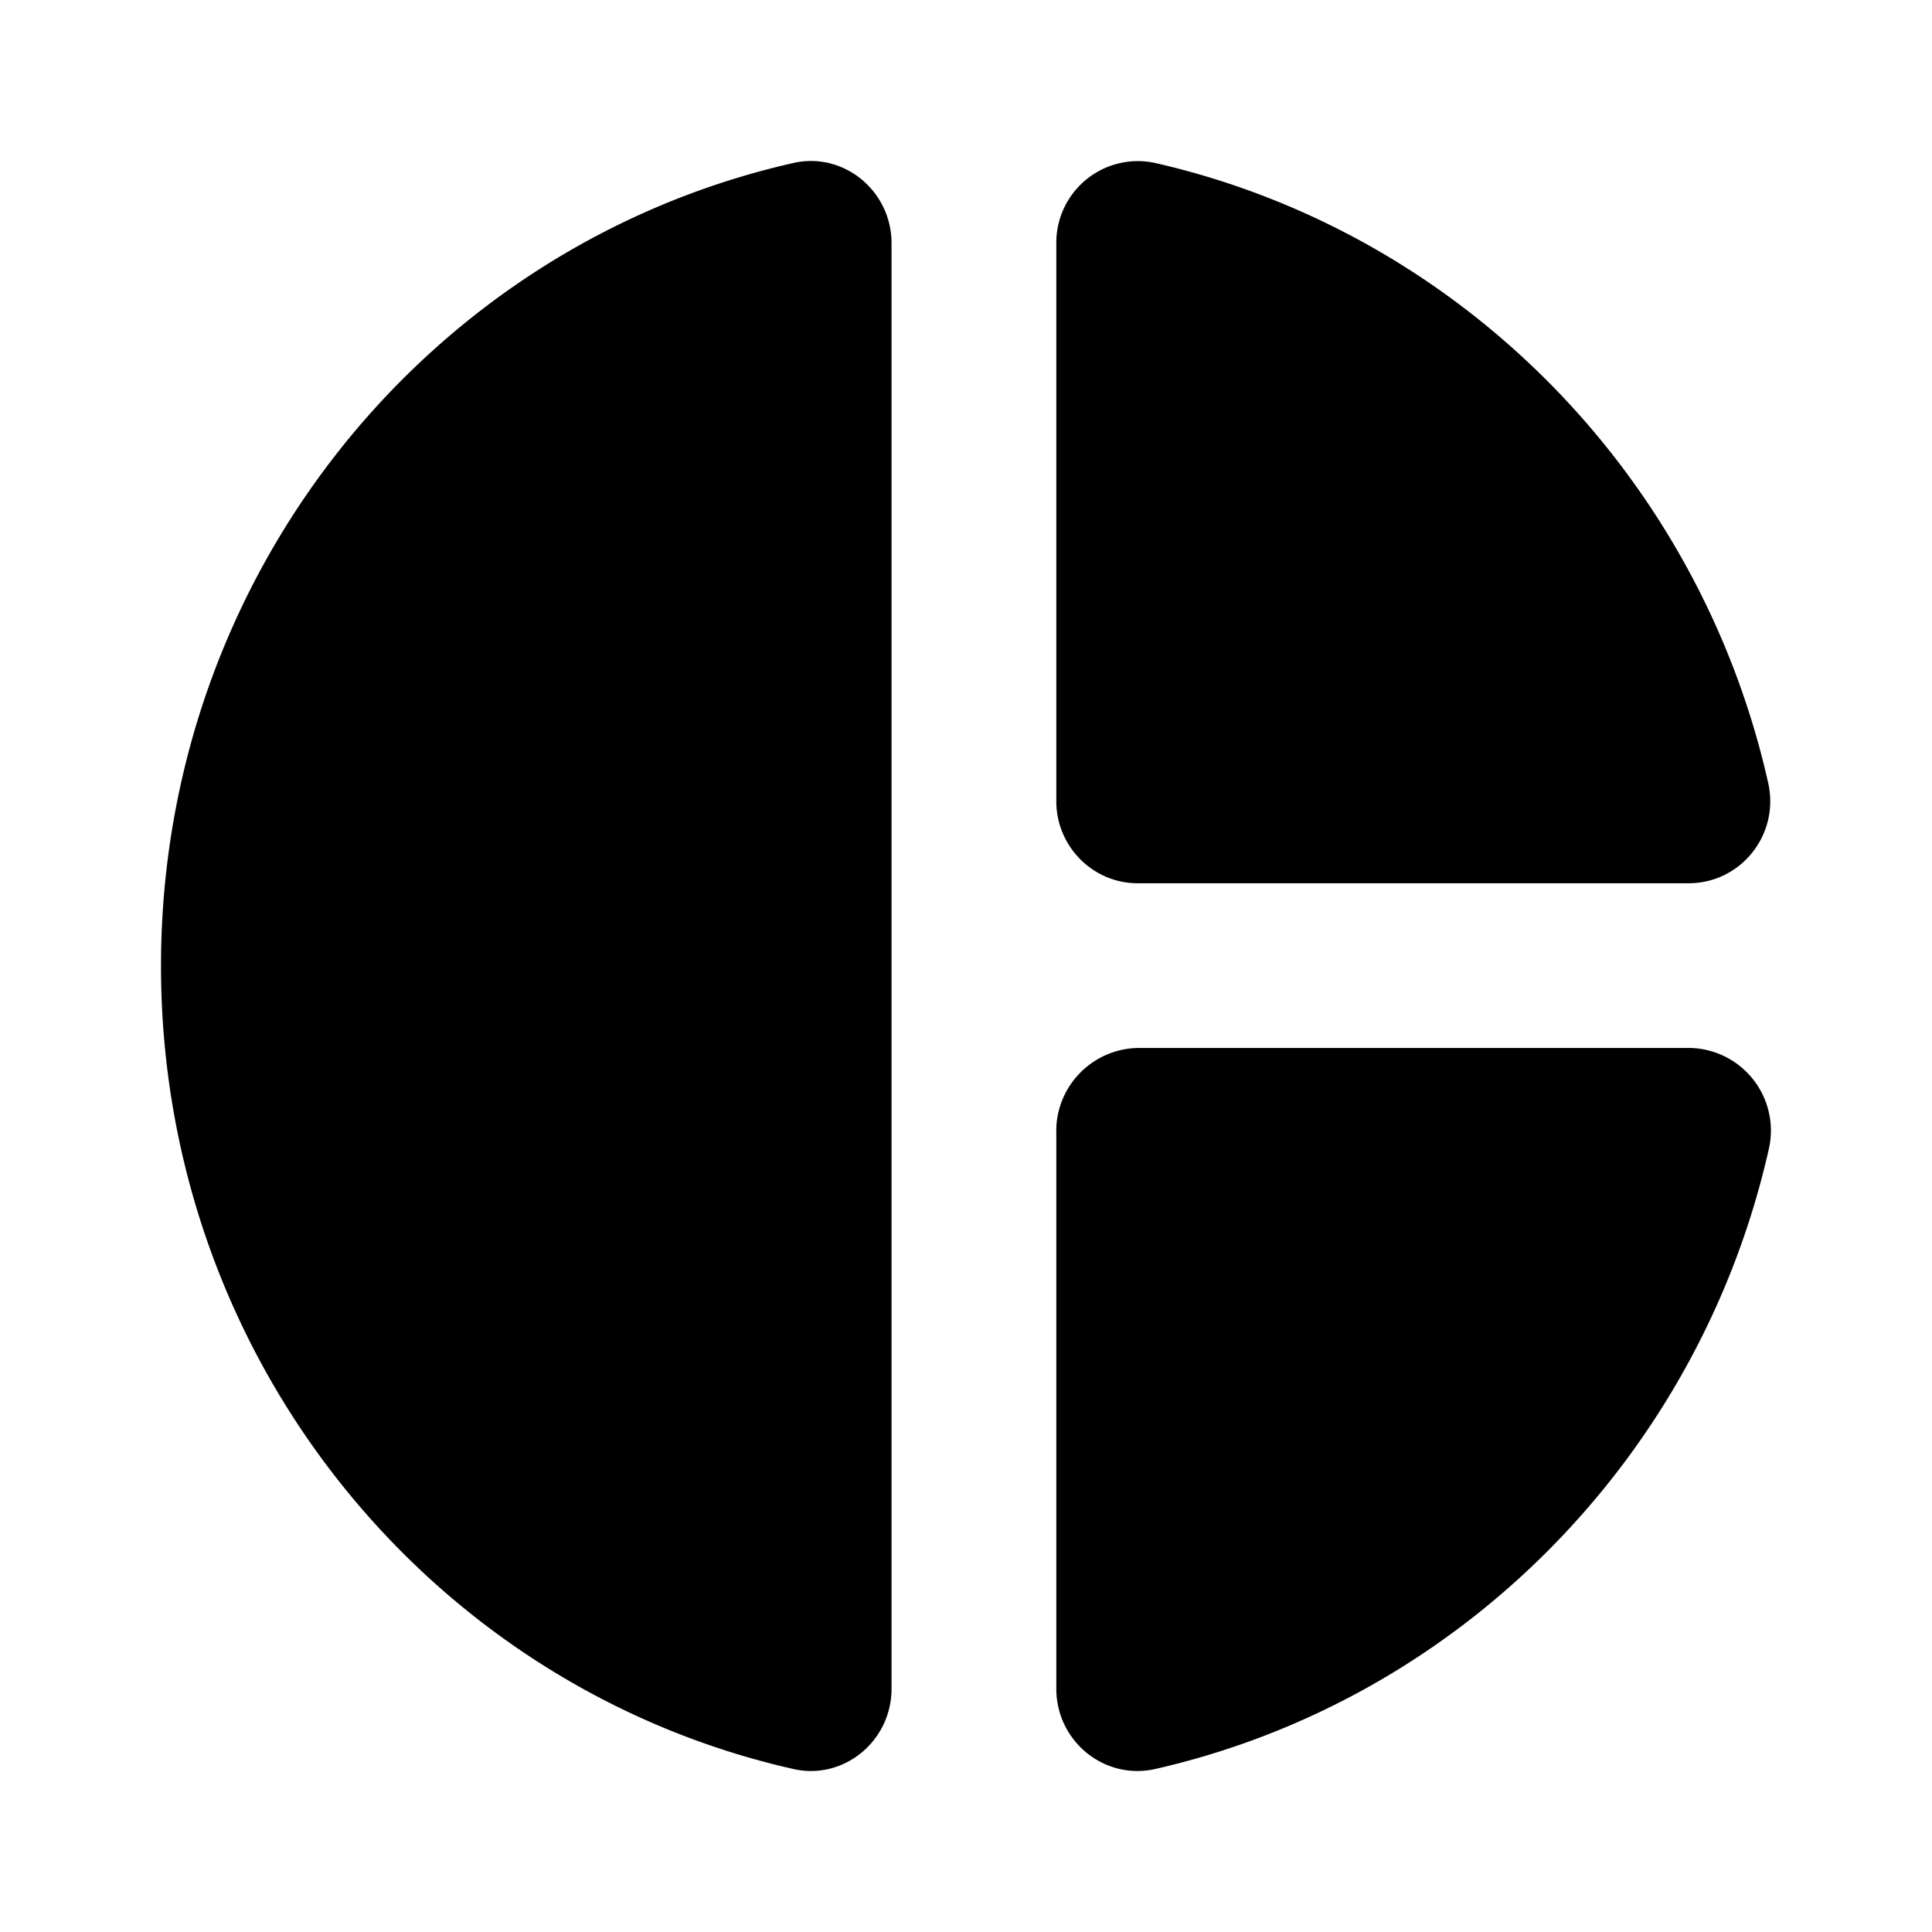 <svg xmlns="http://www.w3.org/2000/svg" width="24" height="24"><path d="M11.075 3.022v17.956c0 .651-.595 1.14-1.22.997C5.348 20.957 2 16.875 2 12c0-4.876 3.348-8.957 7.855-9.975.625-.143 1.22.346 1.22.997Zm2.047 0v6.932c0 .56.454 1.018 1.009 1.018h6.846c.646 0 1.13-.6.989-1.242-.857-3.827-3.832-6.84-7.614-7.705a1.013 1.013 0 0 0-1.23.997Zm0 11.024v6.932c0 .651.595 1.14 1.23.997 3.792-.865 6.767-3.888 7.624-7.715a1.027 1.027 0 0 0-.988-1.242H14.14a1.034 1.034 0 0 0-1.019 1.028Z"/></svg>